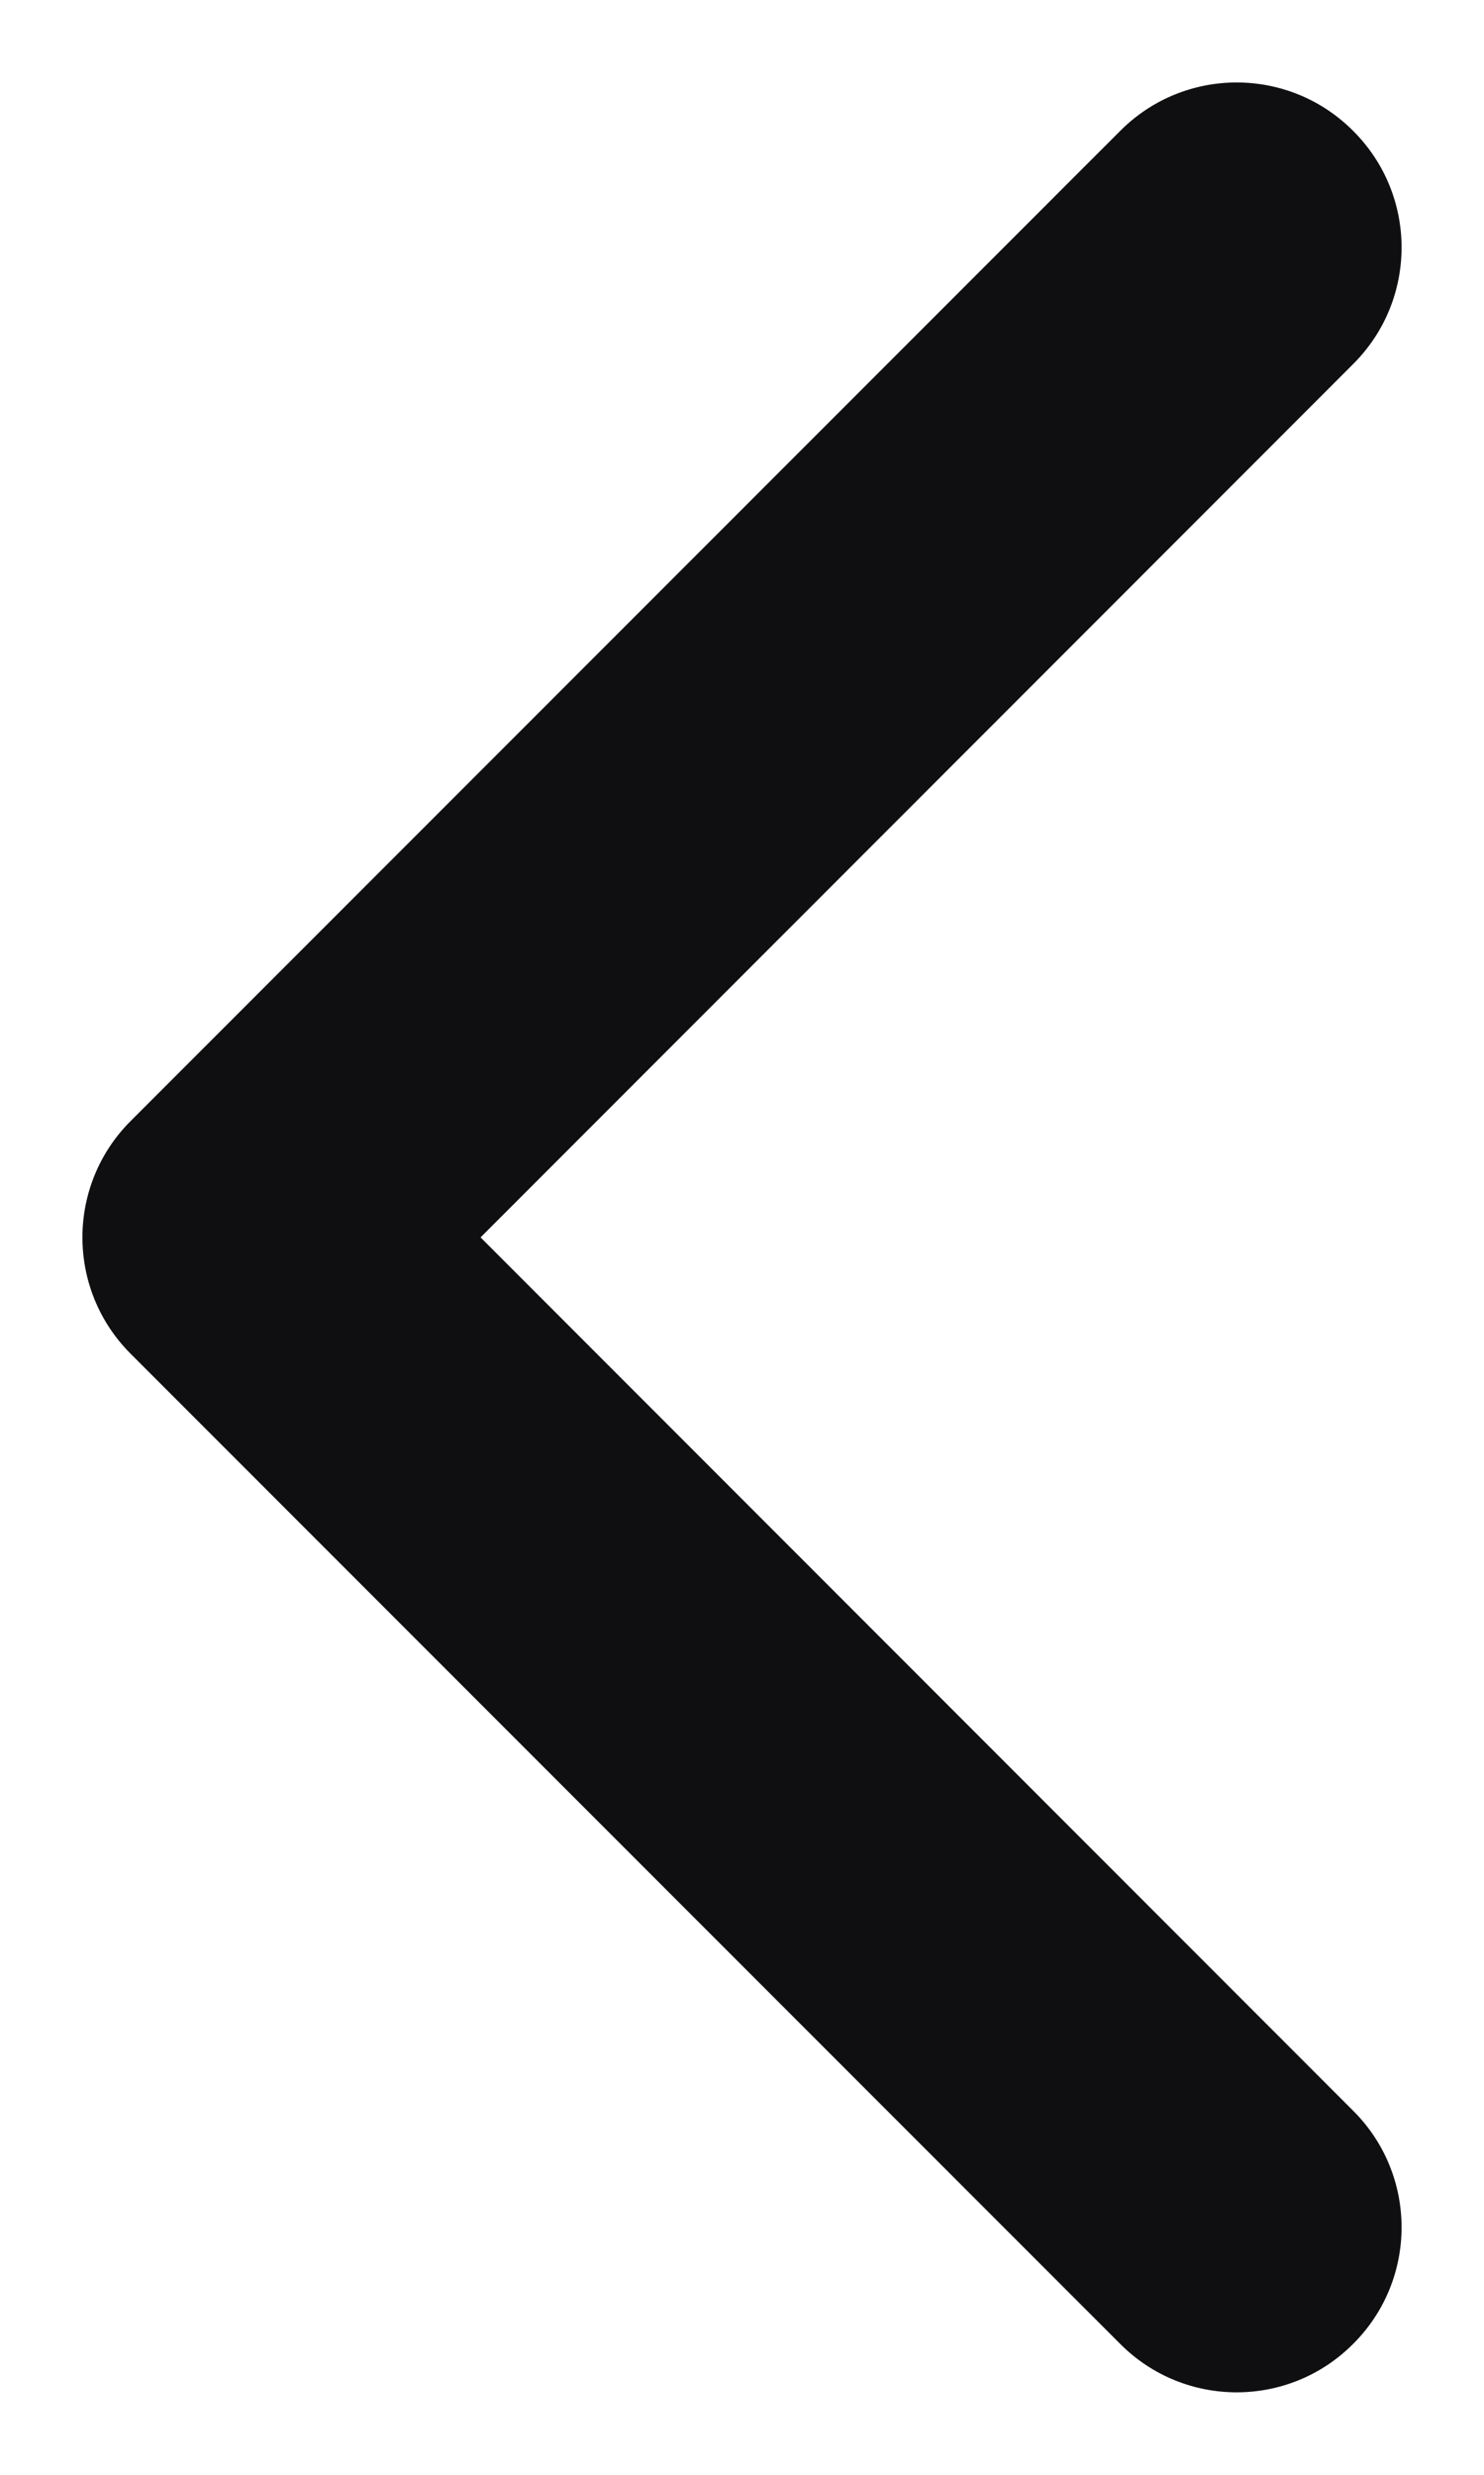 <svg width="6" height="10" viewBox="0 0 6 10" fill="#0F0F11" xmlns="http://www.w3.org/2000/svg">
<path fill-rule="evenodd" clip-rule="evenodd" d="M5.471 0.529C5.211 0.268 4.789 0.268 4.529 0.529L0.529 4.529C0.268 4.789 0.268 5.211 0.529 5.471L4.529 9.471C4.789 9.732 5.211 9.732 5.471 9.471C5.732 9.211 5.732 8.789 5.471 8.529L1.943 5L5.471 1.471C5.732 1.211 5.732 0.789 5.471 0.529Z" fill="inherit"/>
</svg>
